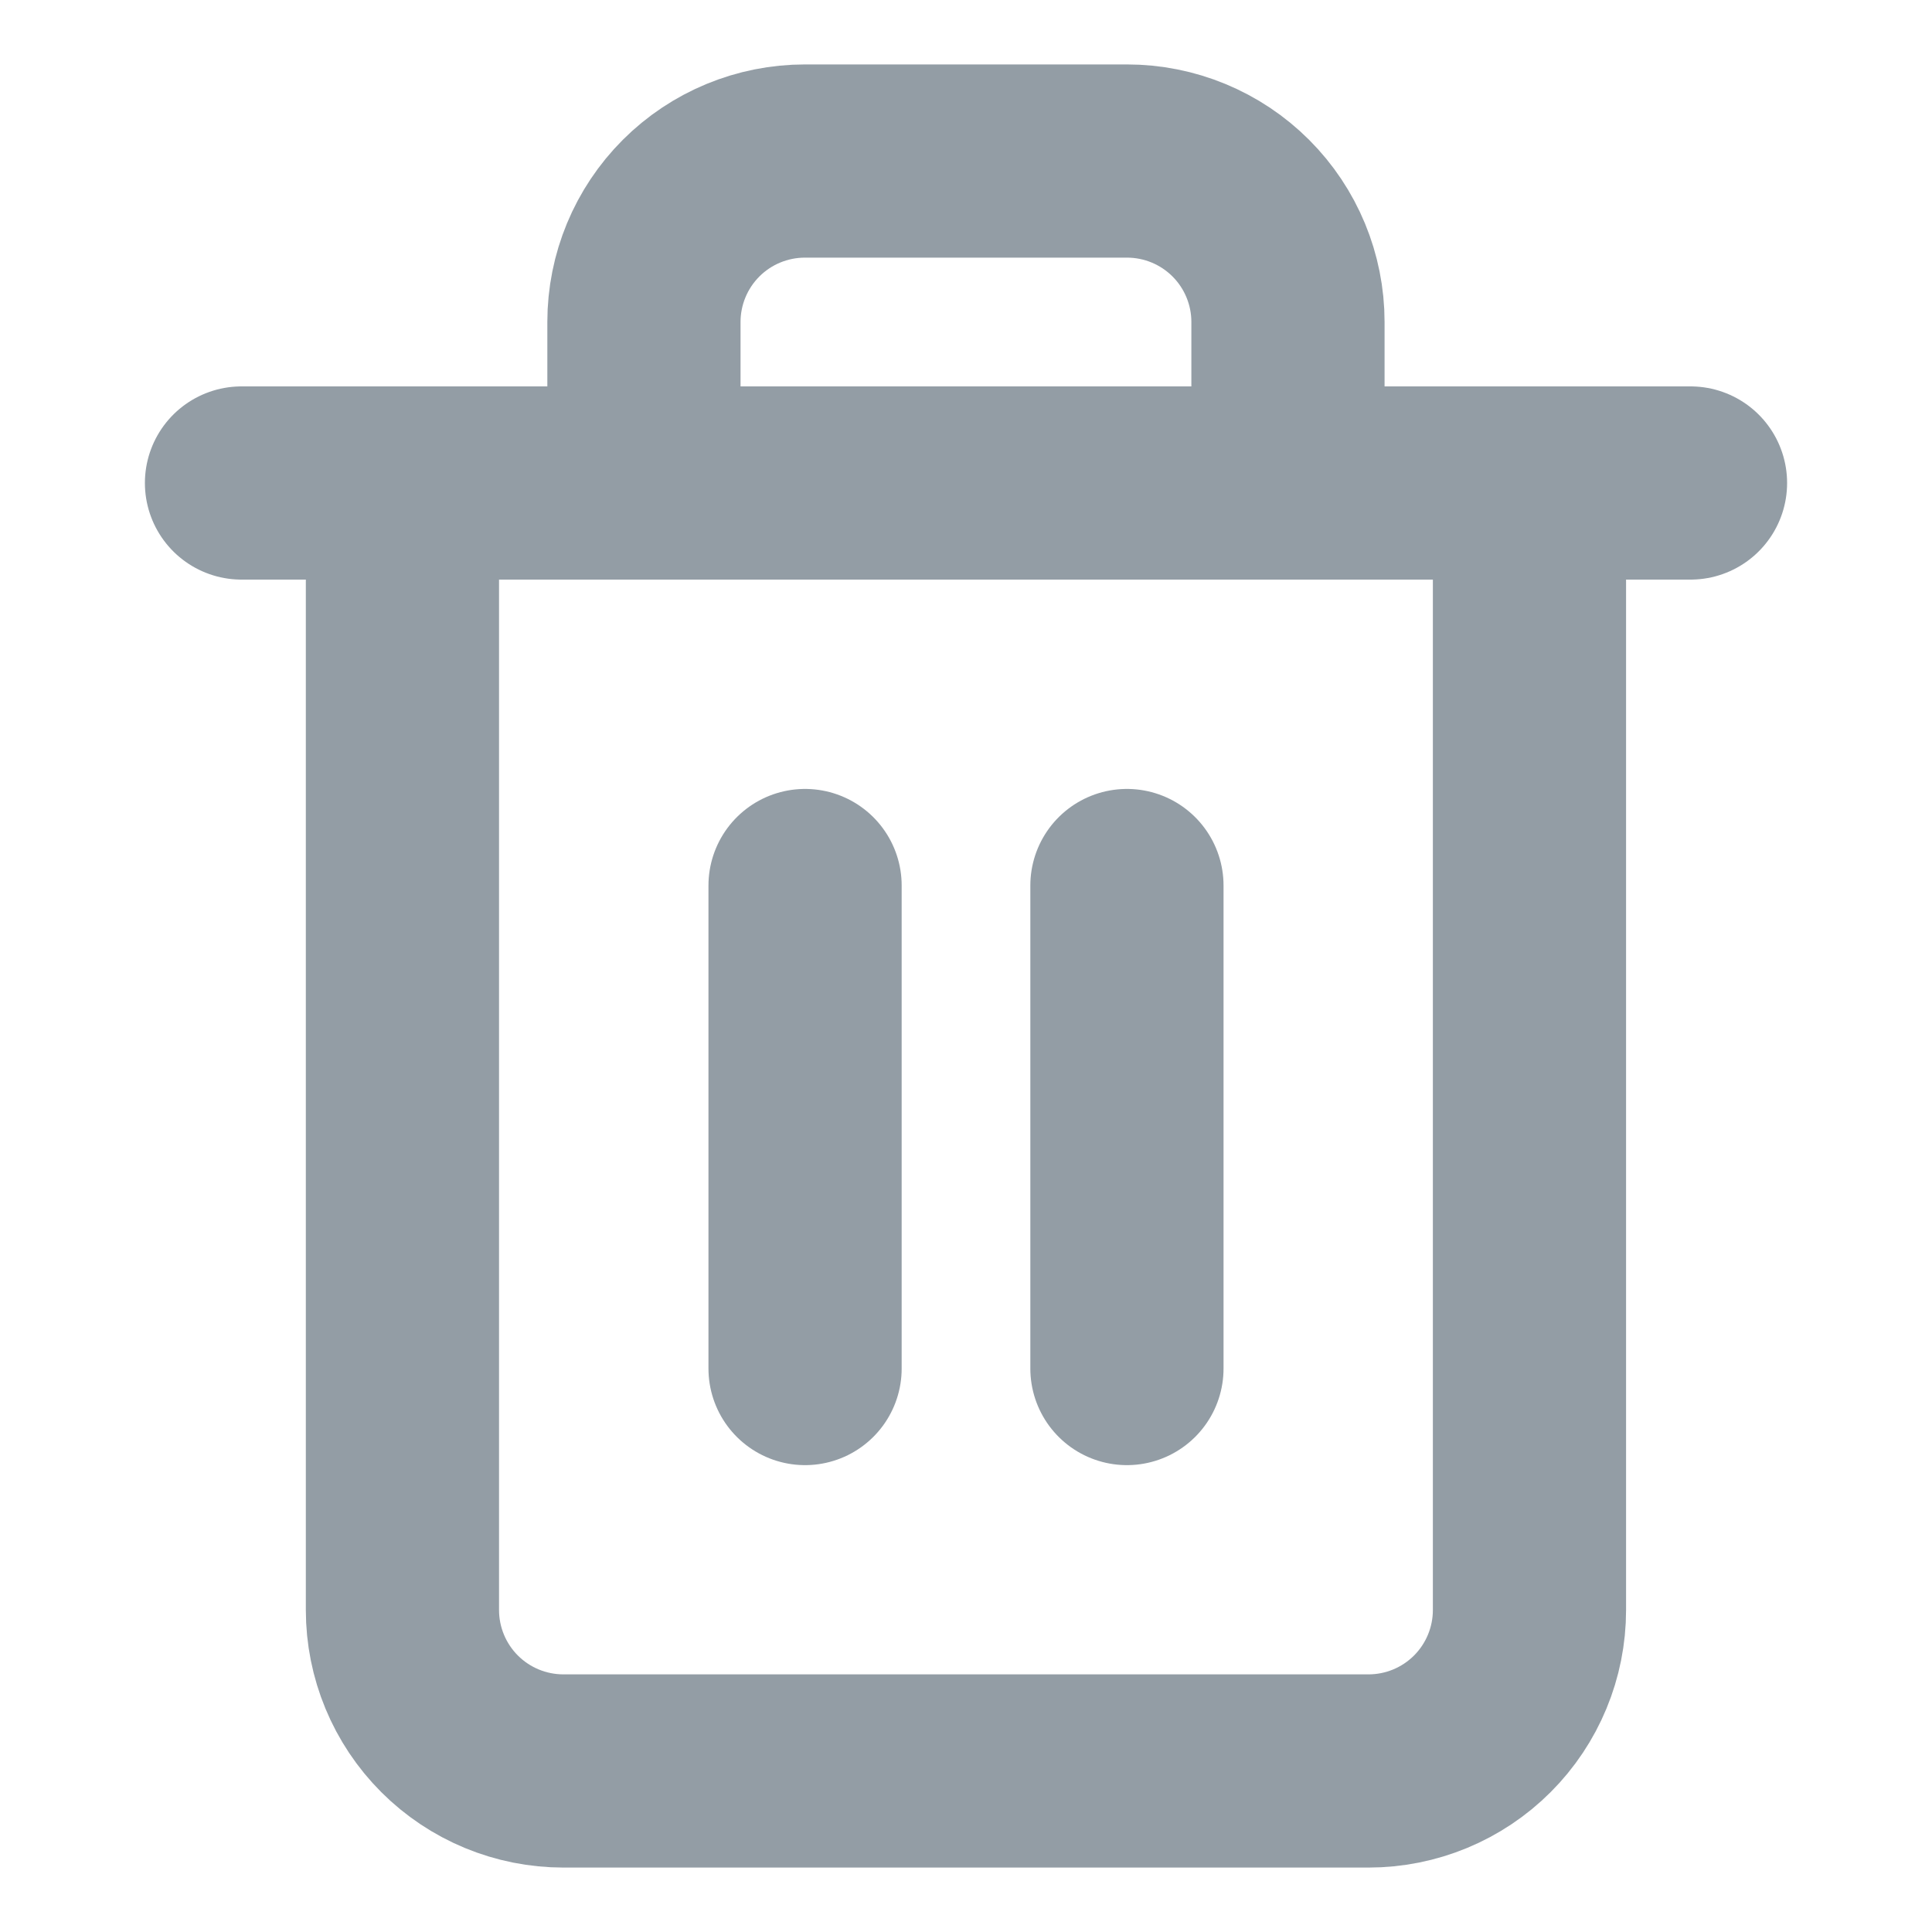 <svg width="20" height="20" viewBox="0 0 20 20" fill="none"
    xmlns="http://www.w3.org/2000/svg">
    <path d="M2.5 5H4.167H17.5" stroke="#939DA5" stroke-width="2" stroke-linecap="round" stroke-linejoin="round"/>
    <path d="M6.666 5V3.333C6.666 2.891 6.842 2.467 7.154 2.155C7.467 1.842 7.891 1.667 8.333 1.667H11.666C12.108 1.667 12.532 1.842 12.845 2.155C13.157 2.467 13.333 2.891 13.333 3.333V5M15.833 5V16.667C15.833 17.109 15.657 17.533 15.345 17.845C15.032 18.158 14.608 18.333 14.166 18.333H5.833C5.391 18.333 4.967 18.158 4.654 17.845C4.342 17.533 4.166 17.109 4.166 16.667V5H15.833Z" stroke="#939DA5" stroke-width="2" stroke-linecap="round" stroke-linejoin="round"/>
    <path d="M8.334 9.167V14.167" stroke="#939DA5" stroke-width="2" stroke-linecap="round" stroke-linejoin="round"/>
    <path d="M11.666 9.167V14.167" stroke="#939DA5" stroke-width="2" stroke-linecap="round" stroke-linejoin="round"/>
</svg>
<!-- <svg width="16" height="16" viewBox="0 0 16 16" fill="none" xmlns="http://www.w3.org/2000/svg">
    <path fill-rule="evenodd" clip-rule="evenodd" d="M8.74986 3.55554C8.74986 3.14133 8.41408 2.80554 7.99986 2.80554C7.58565 2.80554 7.24986 3.14133 7.24986 3.55554V7.24999L3.55542 7.24999C3.14121 7.24999 2.80542 7.58577 2.80542 7.99999C2.80542 8.4142 3.14121 8.74999 3.55542 8.74999L7.24987 8.74999V12.4444C7.24987 12.8586 7.58565 13.1944 7.99987 13.1944C8.41408 13.1944 8.74987 12.8586 8.74987 12.4444V8.74999L12.4443 8.74999C12.8585 8.74999 13.1943 8.4142 13.1943 7.99999C13.1943 7.58577 12.8585 7.24999 12.4443 7.24999L8.74986 7.24999V3.55554Z" fill="#ff00ff"/>
</svg> -->
